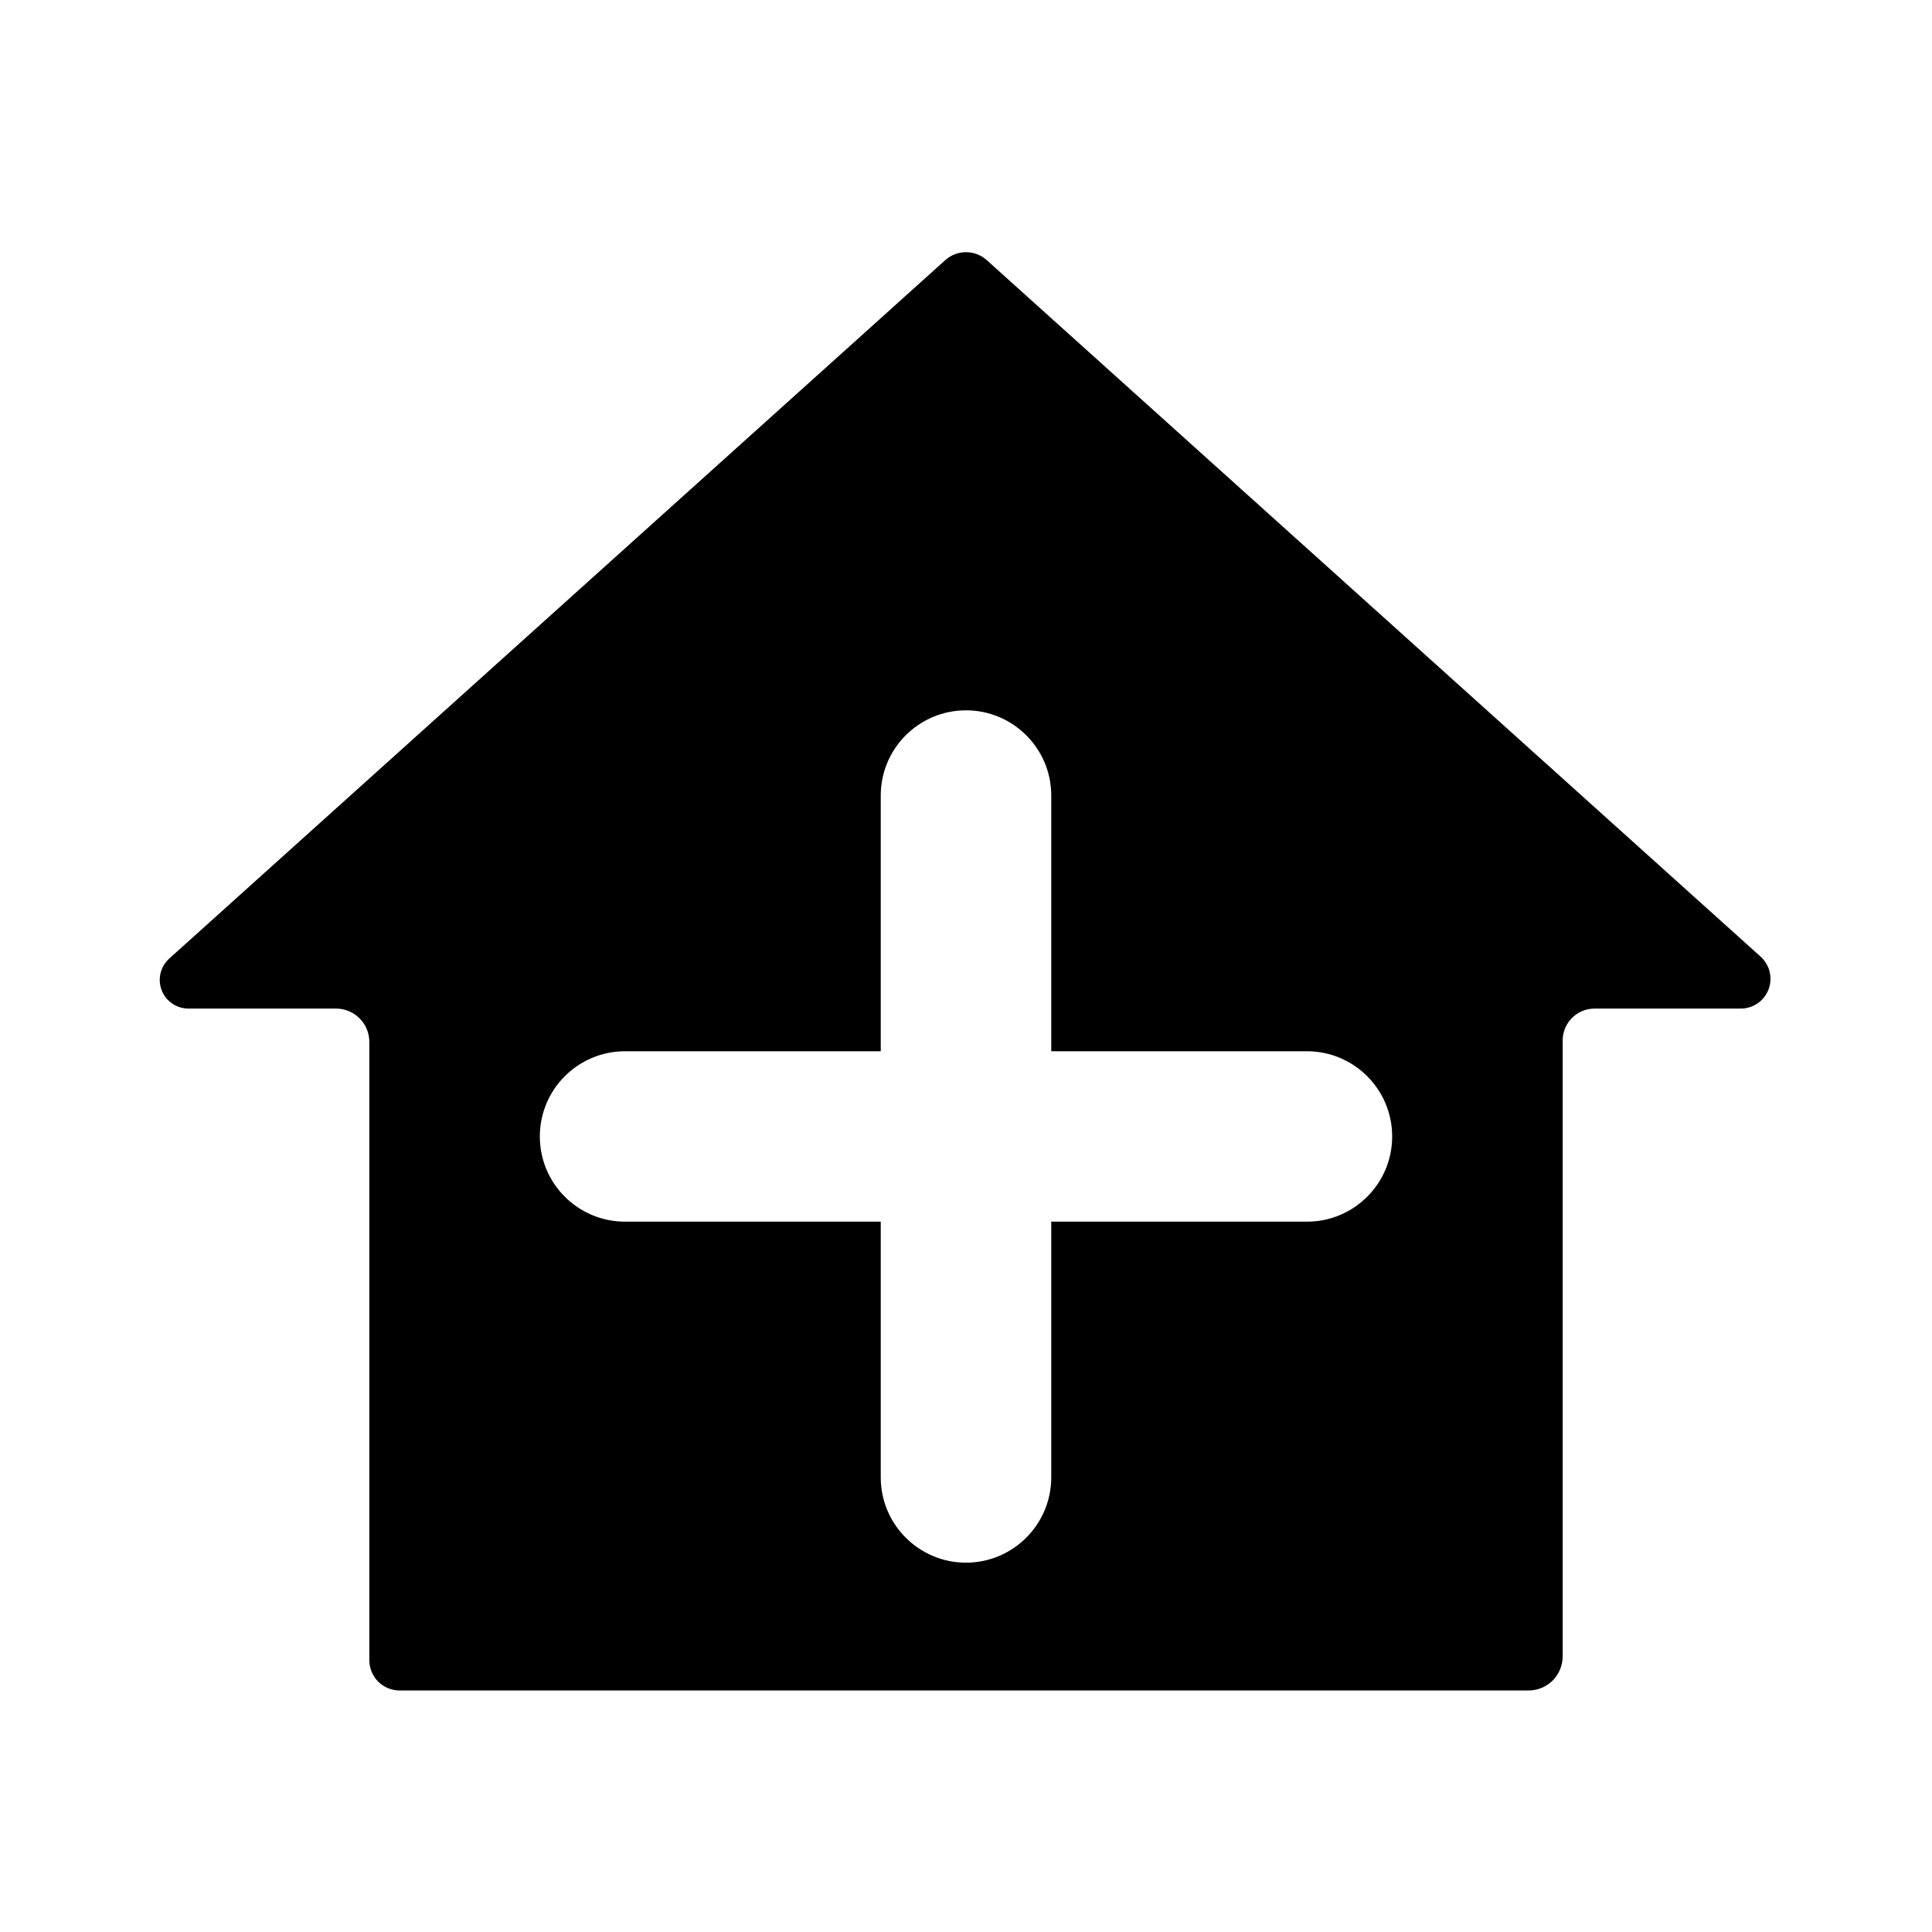 <?xml version="1.0" encoding="UTF-8" standalone="no"?><!DOCTYPE svg PUBLIC "-//W3C//DTD SVG 1.1//EN" "http://www.w3.org/Graphics/SVG/1.1/DTD/svg11.dtd"><svg width="100%" height="100%" viewBox="0 0 24 24" version="1.1" xmlns="http://www.w3.org/2000/svg" xmlns:xlink="http://www.w3.org/1999/xlink" xml:space="preserve" xmlns:serif="http://www.serif.com/" style="fill-rule:evenodd;clip-rule:evenodd;stroke-linejoin:round;stroke-miterlimit:2;"><rect id="home_plus" x="0" y="0" width="24" height="24" style="fill:none;"/><path d="M4.588,20.624c0,0.099 0.04,0.195 0.11,0.266c0.071,0.07 0.167,0.11 0.267,0.11c2.049,-0 11.857,-0 14.023,-0c0.112,0 0.22,-0.045 0.3,-0.124c0.079,-0.08 0.124,-0.188 0.124,-0.3c-0,-1.456 -0,-6.239 -0,-7.651c-0,-0.218 0.177,-0.396 0.396,-0.396c0.451,0 1.206,0 1.816,0c0.153,0 0.29,-0.094 0.345,-0.237c0.055,-0.143 0.016,-0.305 -0.098,-0.408c-2.118,-1.906 -8.281,-7.453 -9.614,-8.653c-0.146,-0.131 -0.368,-0.131 -0.514,-0c-1.339,1.205 -7.548,6.794 -9.641,8.677c-0.109,0.099 -0.147,0.255 -0.094,0.393c0.053,0.137 0.185,0.228 0.333,0.228l1.833,0c0.229,0 0.414,0.186 0.414,0.415c0,1.452 0,6.29 0,7.68Zm6.353,-7.565l0,-3.177c0,-0.584 0.475,-1.058 1.059,-1.058c0.584,-0 1.059,0.474 1.059,1.058l-0,3.177l3.176,-0c0.585,-0 1.059,0.474 1.059,1.059c0,0.584 -0.474,1.058 -1.059,1.058l-3.176,0l-0,3.177c-0,0.584 -0.475,1.059 -1.059,1.059c-0.584,-0 -1.059,-0.475 -1.059,-1.059l0,-3.177l-3.176,0c-0.585,0 -1.059,-0.474 -1.059,-1.058c-0,-0.585 0.474,-1.059 1.059,-1.059l3.176,-0Z" style="fill-rule:nonzero;"/></svg>